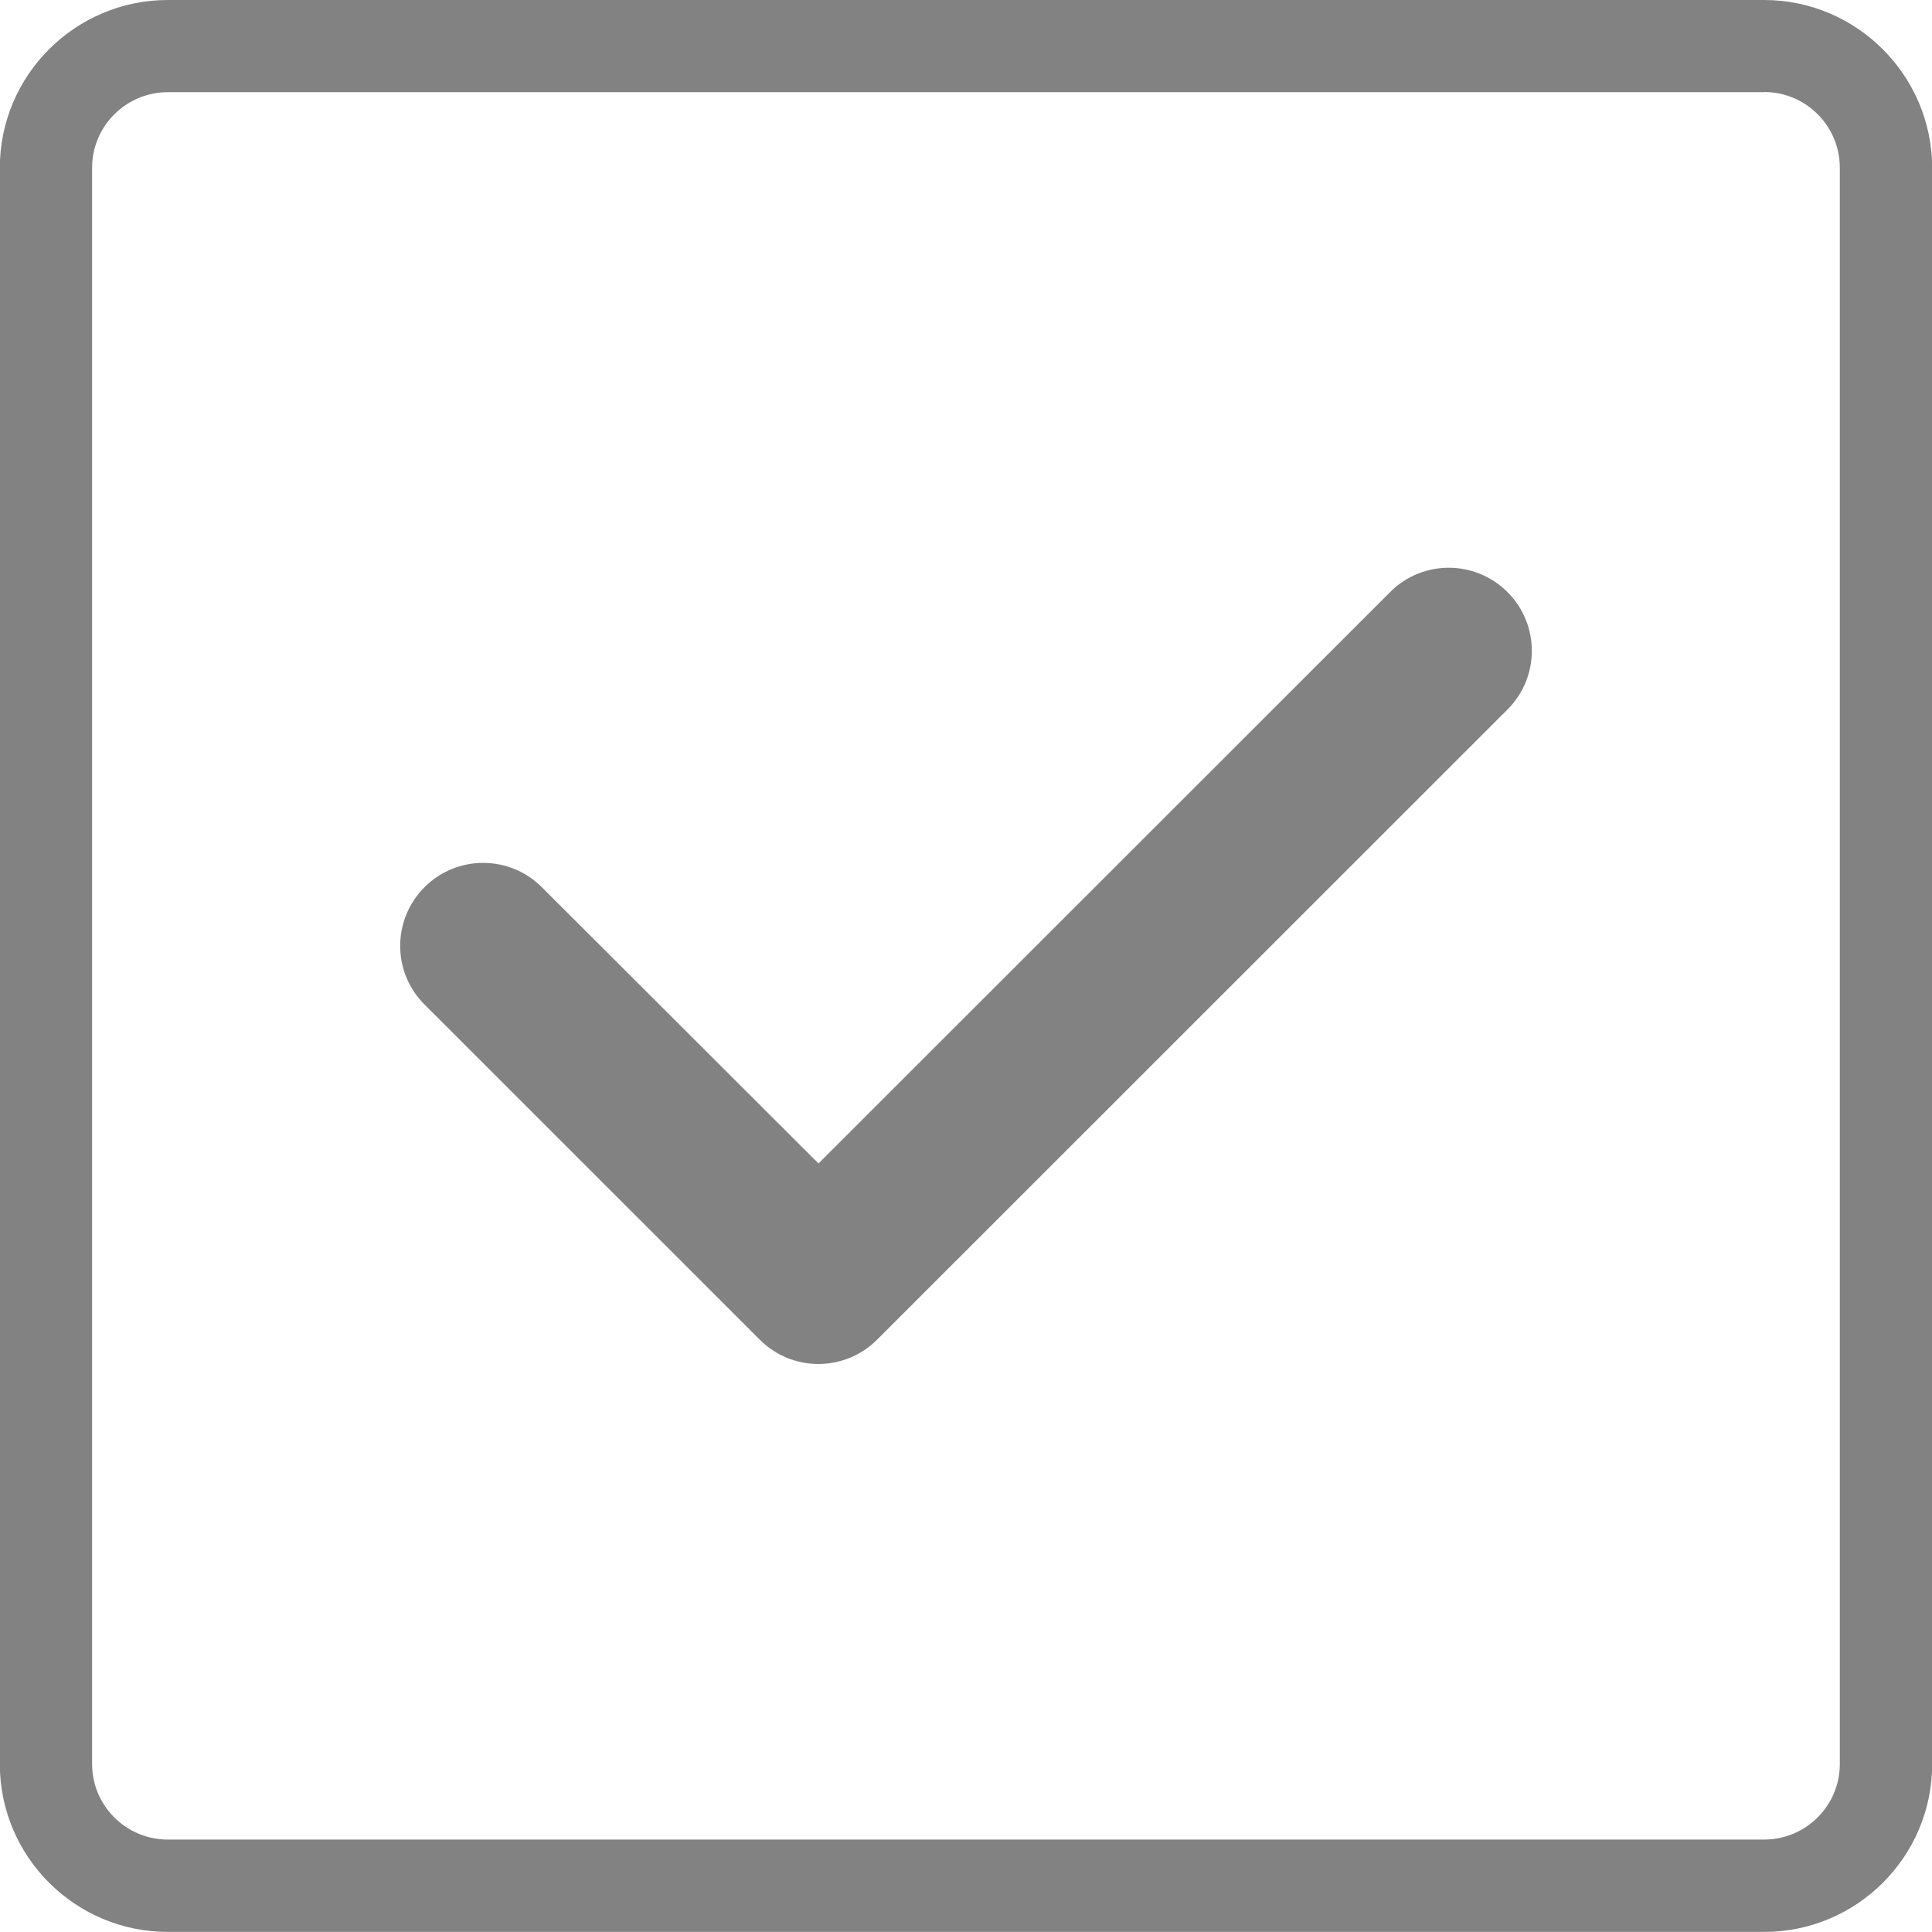 <?xml version="1.0" encoding="utf-8"?>
<!-- Generator: Adobe Illustrator 16.0.0, SVG Export Plug-In . SVG Version: 6.00 Build 0)  -->
<!DOCTYPE svg PUBLIC "-//W3C//DTD SVG 1.1//EN" "http://www.w3.org/Graphics/SVG/1.1/DTD/svg11.dtd">
<svg version="1.1" id="Layer_1" xmlns="http://www.w3.org/2000/svg" xmlns:xlink="http://www.w3.org/1999/xlink" x="0px" y="0px"
	 width="24.166px" height="24.165px" viewBox="33.75 0 24.166 24.165" enable-background="new 33.75 0 24.166 24.165"
	 xml:space="preserve">
<g>
	<path fill="none" d="M35.85,23.588c-0.84,0-1.523-0.684-1.523-1.521V2.099c0-0.839,0.684-1.522,1.523-1.522h19.967
		c0.84,0,1.523,0.683,1.523,1.522v19.968c0,0.84-0.684,1.521-1.523,1.521H35.85z"/>
	<path fill="#828282" d="M55.815,0H35.849c-1.158,0-2.101,0.942-2.101,2.099v19.968c0,1.156,0.942,2.098,2.101,2.098h19.967
		c1.159,0,2.102-0.941,2.102-2.098V2.098C57.915,0.941,56.972,0,55.815,0z M55.815,23.01H35.849c-0.522,0-0.947-0.424-0.947-0.945
		V2.099c0-0.522,0.425-0.946,0.947-0.946h19.967V1.151c0.522,0,0.947,0.424,0.947,0.946v19.968
		C56.763,22.586,56.338,23.01,55.815,23.01z"/>
</g>
<path fill="#828282" d="M43.985,17.061c-0.264,0-0.53-0.102-0.733-0.305l-4.192-4.191c-0.406-0.404-0.406-1.062,0-1.468
	c0.403-0.404,1.061-0.406,1.467,0l3.461,3.456l7.15-7.147C51.543,7,52.2,7,52.606,7.406c0.406,0.406,0.406,1.063,0,1.469
	l-7.885,7.882C44.519,16.959,44.254,17.061,43.985,17.061z"/>
</svg>
